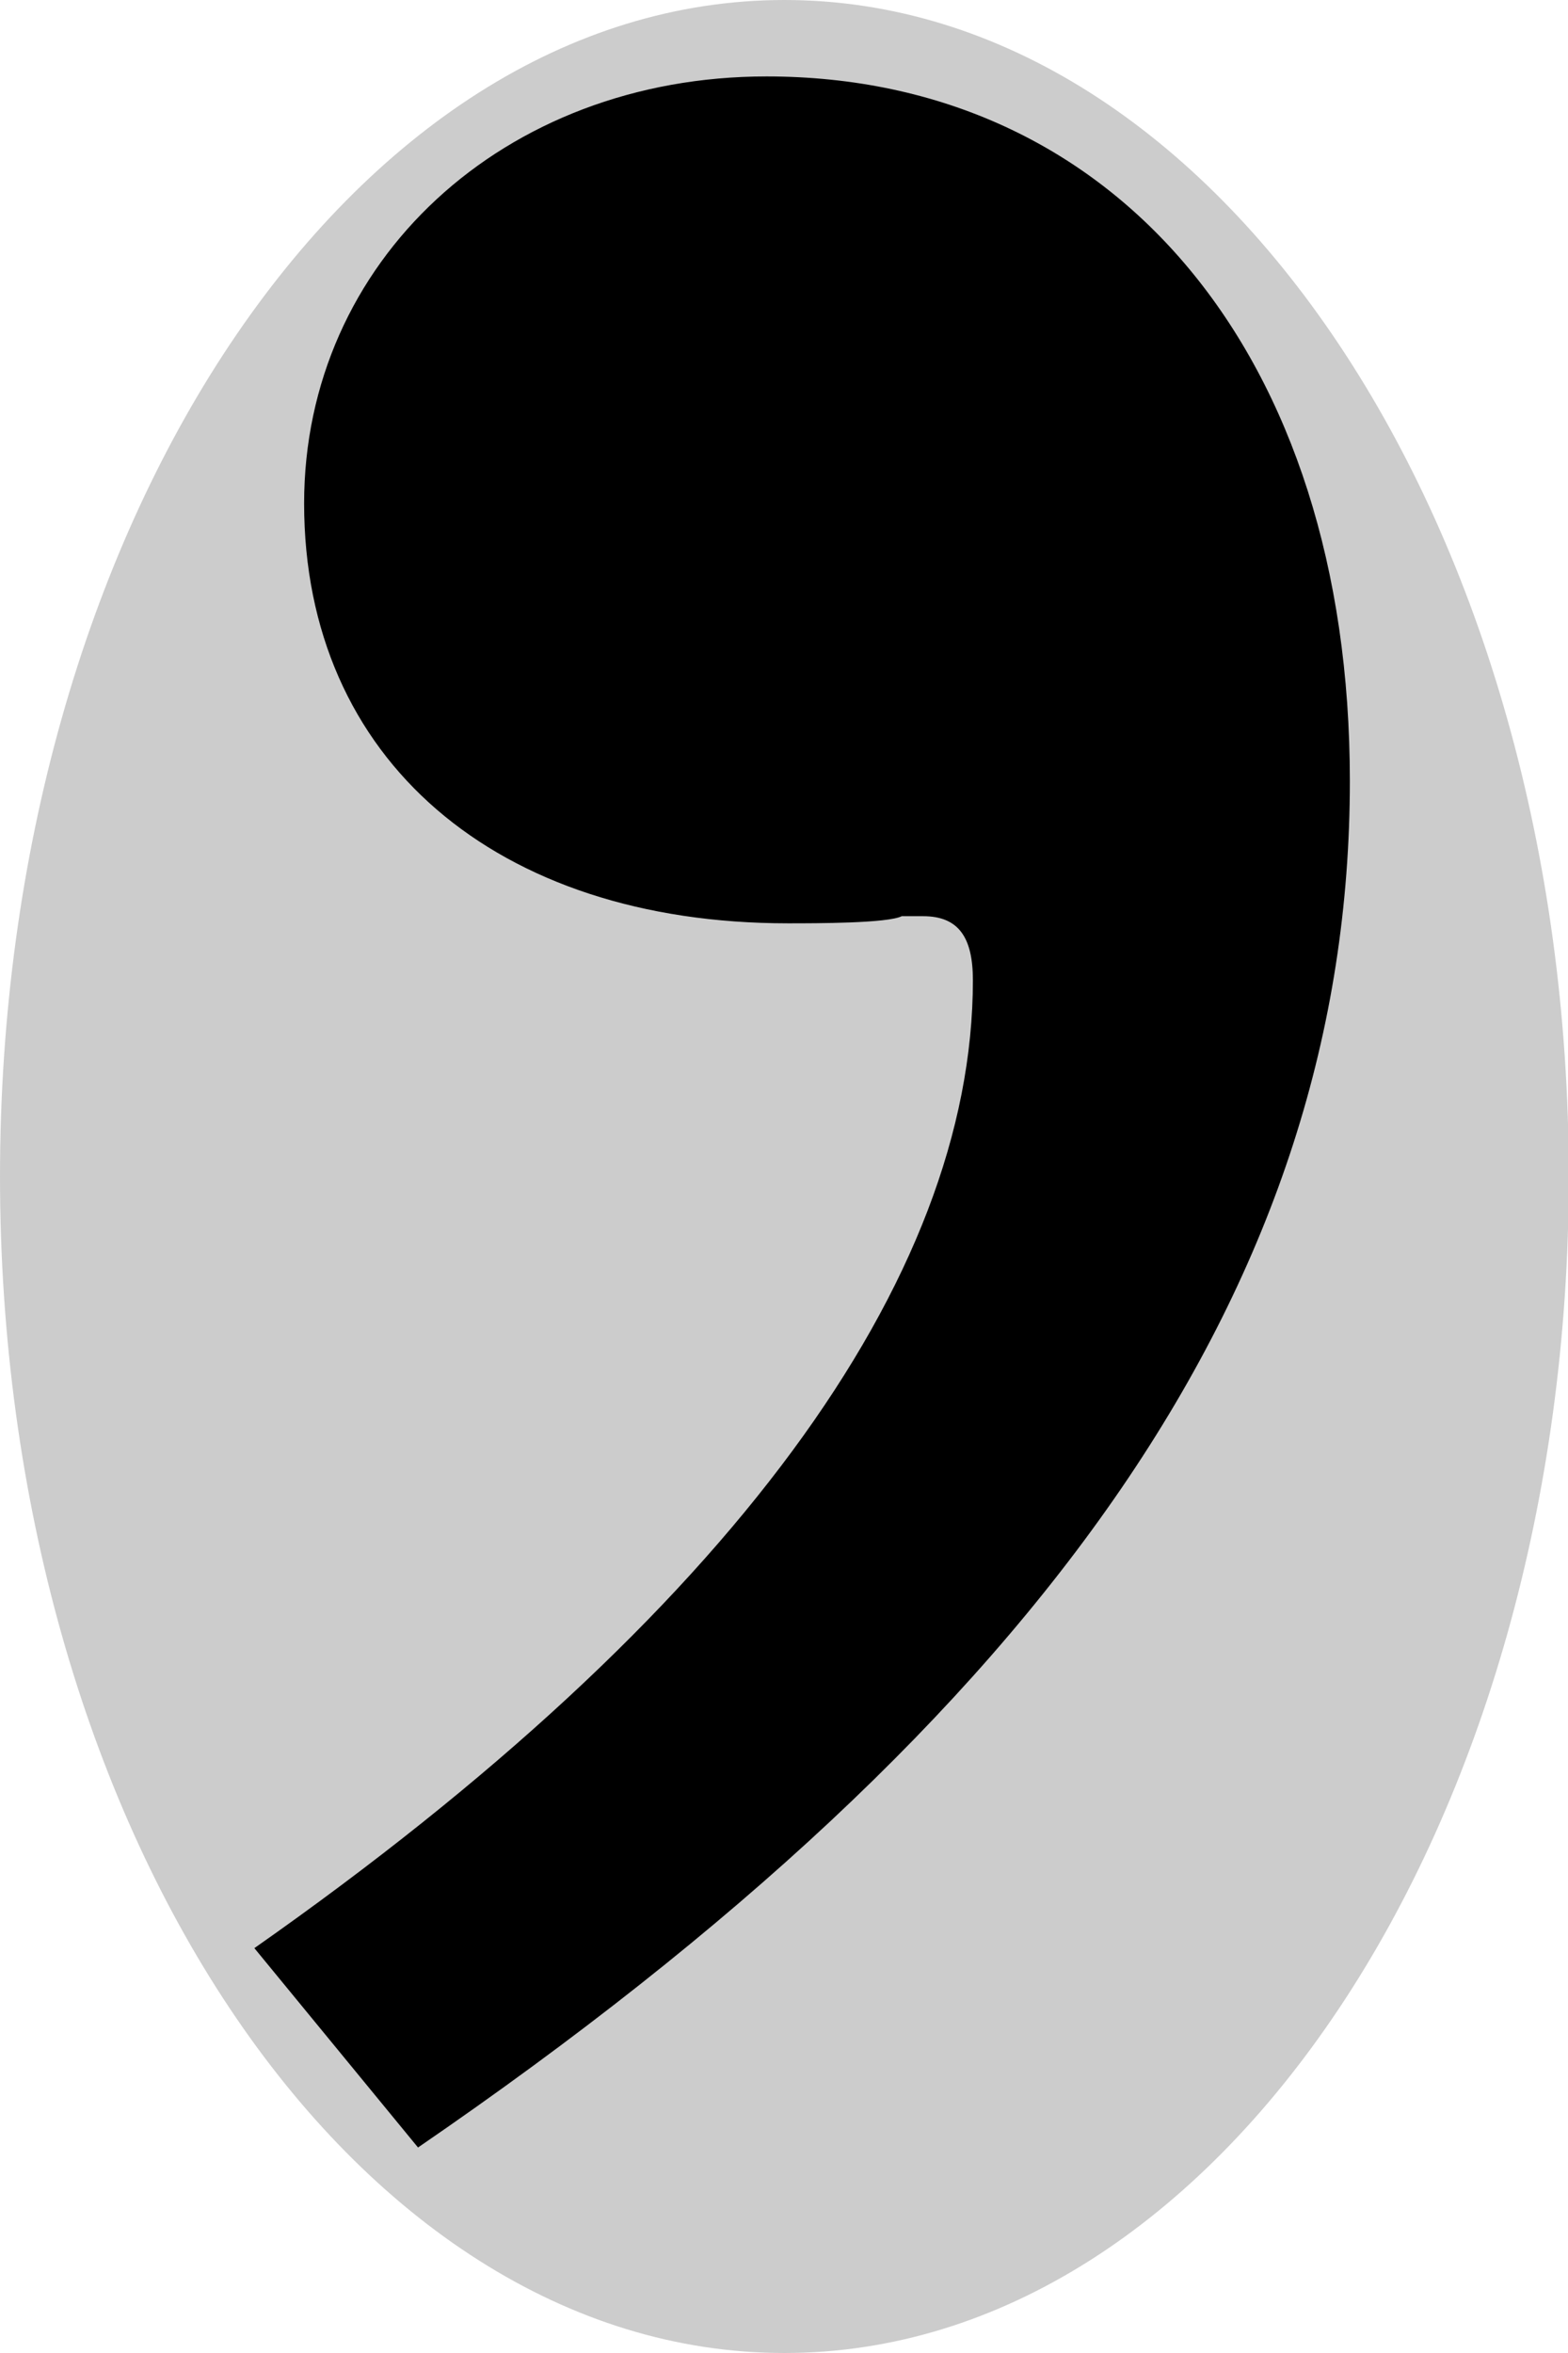 <?xml version="1.0" encoding="UTF-8" standalone="no"?>
<!-- Created with Inkscape (http://www.inkscape.org/) -->

<svg
   xmlns:dc="http://purl.org/dc/elements/1.1/"
   xmlns:cc="http://creativecommons.org/ns#"
   xmlns:rdf="http://www.w3.org/1999/02/22-rdf-syntax-ns#"
   xmlns:svg="http://www.w3.org/2000/svg"
   xmlns="http://www.w3.org/2000/svg"
   xmlns:sodipodi="http://sodipodi.sourceforge.net/DTD/sodipodi-0.dtd"
   xmlns:inkscape="http://www.inkscape.org/namespaces/inkscape"
   width="90"
   height="135"
   id="svg2"
   version="1.1"
   inkscape:version="0.48.5 r10040"
   sodipodi:docname="oval.svg">
  <defs
     id="defs4" />
  <sodipodi:namedview
     id="base"
     pagecolor="#ffffff"
     bordercolor="#666666"
     borderopacity="1.0"
     inkscape:pageopacity="0.0"
     inkscape:pageshadow="2"
     inkscape:zoom="1.979899"
     inkscape:cx="-47.990537"
     inkscape:cy="118.67041"
     inkscape:document-units="px"
     inkscape:current-layer="text3004"
     showgrid="false"
     units="in"
     inkscape:window-width="1366"
     inkscape:window-height="721"
     inkscape:window-x="0"
     inkscape:window-y="1"
     inkscape:window-maximized="1"
     fit-margin-top="0"
     fit-margin-left="0"
     fit-margin-right="0"
     fit-margin-bottom="0" />
  <g
     inkscape:label="Layer 1"
     inkscape:groupmode="layer"
     id="layer1"
     transform="translate(-22.5,-918.074)">
    <path
       sodipodi:type="arc"
       style="fill:#cccccc;stroke-width:10;stroke-miterlimit:4;stroke-dasharray:none"
       id="path3013"
       sodipodi:cx="68.214287"
       sodipodi:cy="68.214287"
       sodipodi:rx="67.5"
       sodipodi:ry="67.5"
       d="m 135.714,68.214 c 0,37.279 -30.221,67.5 -67.5,67.5 -37.279,0 -67.5,-30.221 -67.5,-67.5 0,-37.279 30.221,-67.5 67.5,-67.5 37.279,0 67.5,30.221 67.5,67.5 z"
       transform="matrix(0.667,0,0,1,22.024,917.36)" />
    <g
       transform="matrix(5.84,0,0,5.84,466.953,780.162)"
       style="font-size:72px;font-style:normal;font-variant:normal;font-weight:500;font-stretch:normal;text-align:center;line-height:125%;letter-spacing:0px;word-spacing:0px;writing-mode:lr-tb;text-anchor:middle;fill:#000000;fill-opacity:1;stroke:none;font-family:Century Schoolbook L;-inkscape-font-specification:Century Schoolbook L Medium"
       id="text3004">
      <path
         d="m -71.997,44.713 c 6.223,-4.265 9.159,-8.53 9.159,-13.425 0,-4.195 -2.307,-6.922 -5.733,-6.922 -2.587,0 -4.545,1.818 -4.545,4.195 0,2.517 1.888,4.125 4.755,4.125 0.28,0 0.979,0 1.119,-0.07 l 0.21,0 c 0.35,0 0.489,0.21 0.489,0.629 0,2.937 -2.377,6.223 -7.062,9.509 l 1.608,1.958"
         id="path3009"
         inkscape:connector-curvature="0" />
    </g>
  </g>
</svg>
